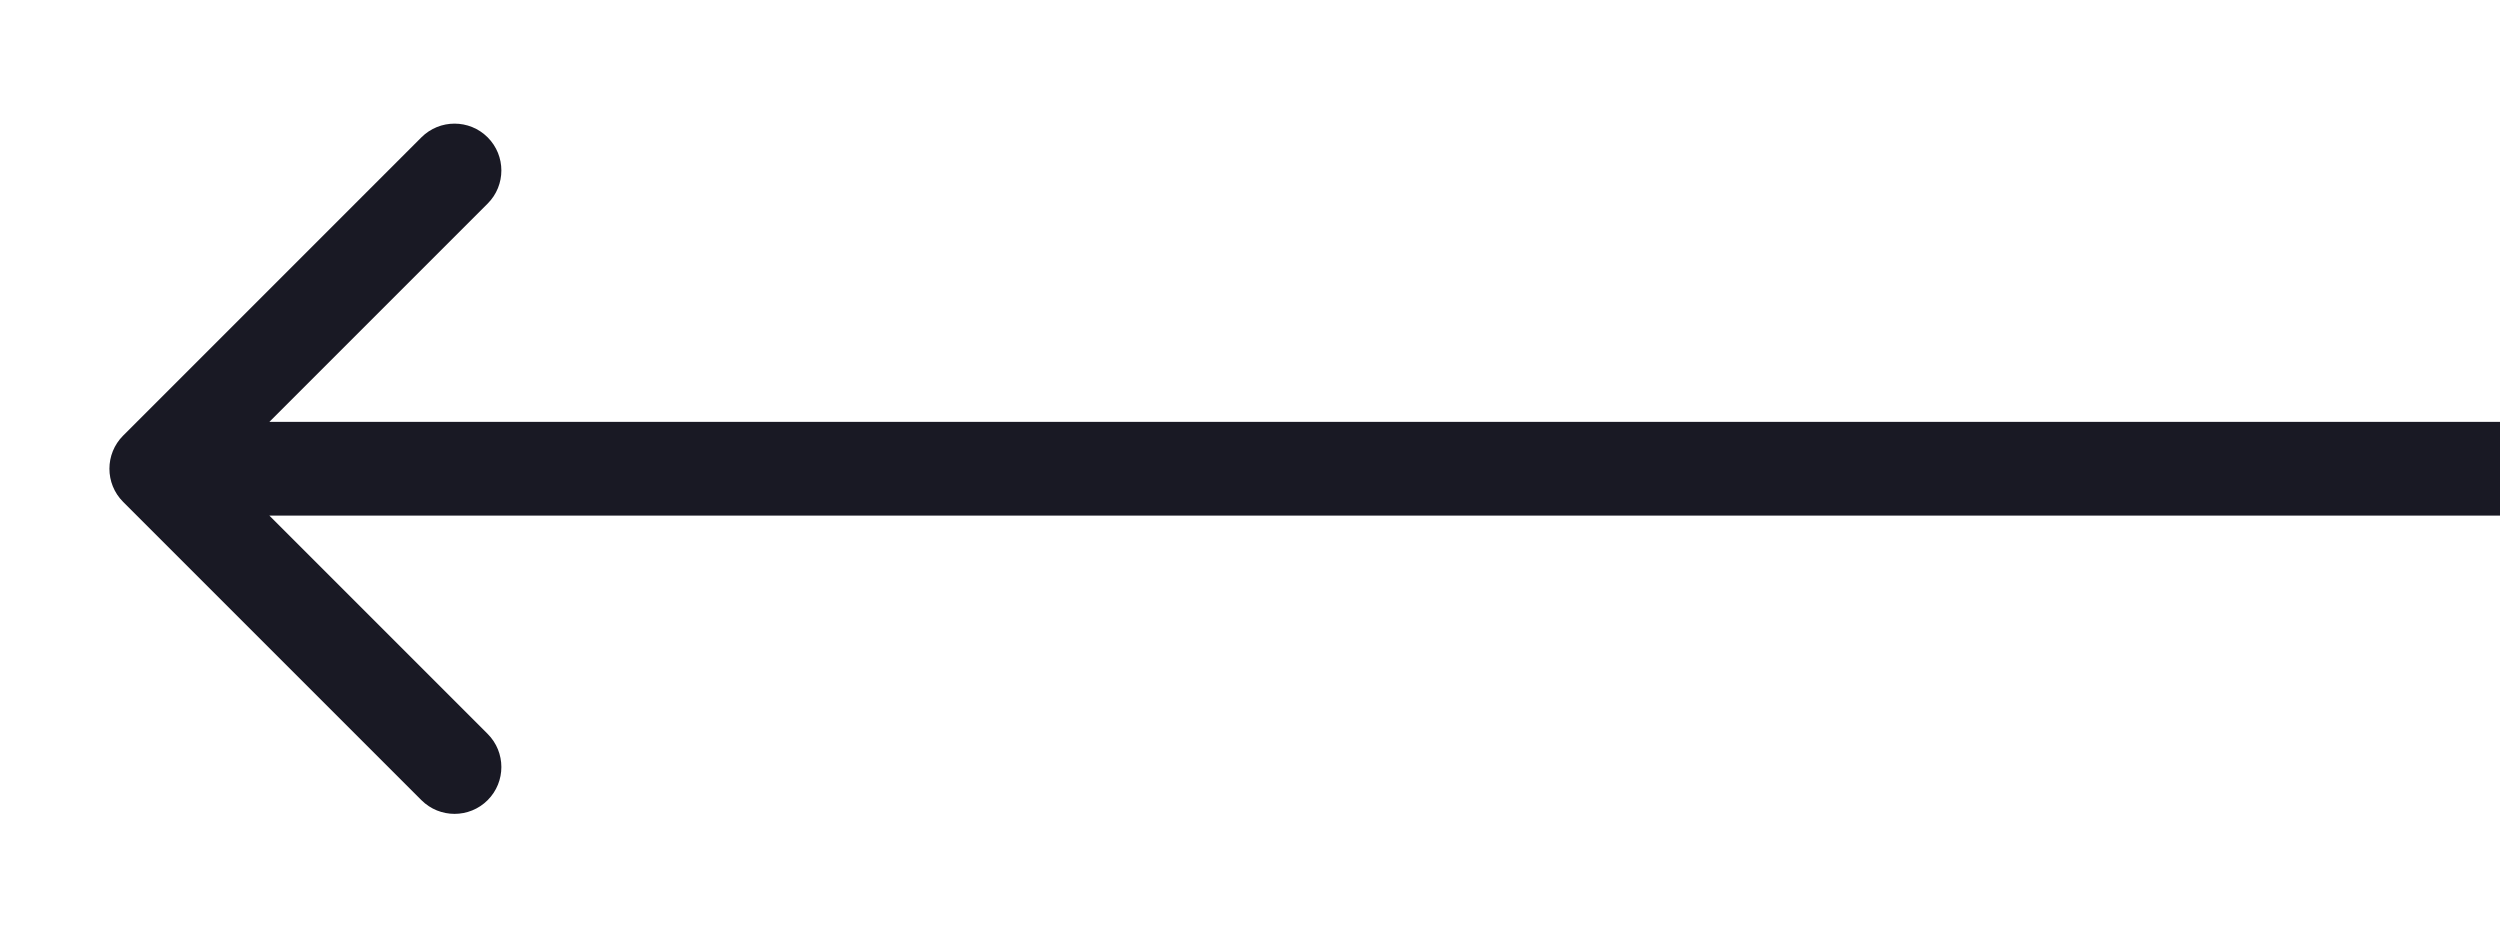 <svg width="16" height="6" viewBox="0 0 16 6" fill="none" xmlns="http://www.w3.org/2000/svg">
<path d="M0.788 2.788C0.671 2.905 0.671 3.095 0.788 3.212L2.697 5.121C2.814 5.238 3.004 5.238 3.121 5.121C3.238 5.004 3.238 4.814 3.121 4.697L1.424 3L3.121 1.303C3.238 1.186 3.238 0.996 3.121 0.879C3.004 0.762 2.814 0.762 2.697 0.879L0.788 2.788ZM16 2.7L1 2.7L1 3.3L16 3.3L16 2.7Z" fill="#191924"/>
</svg>
